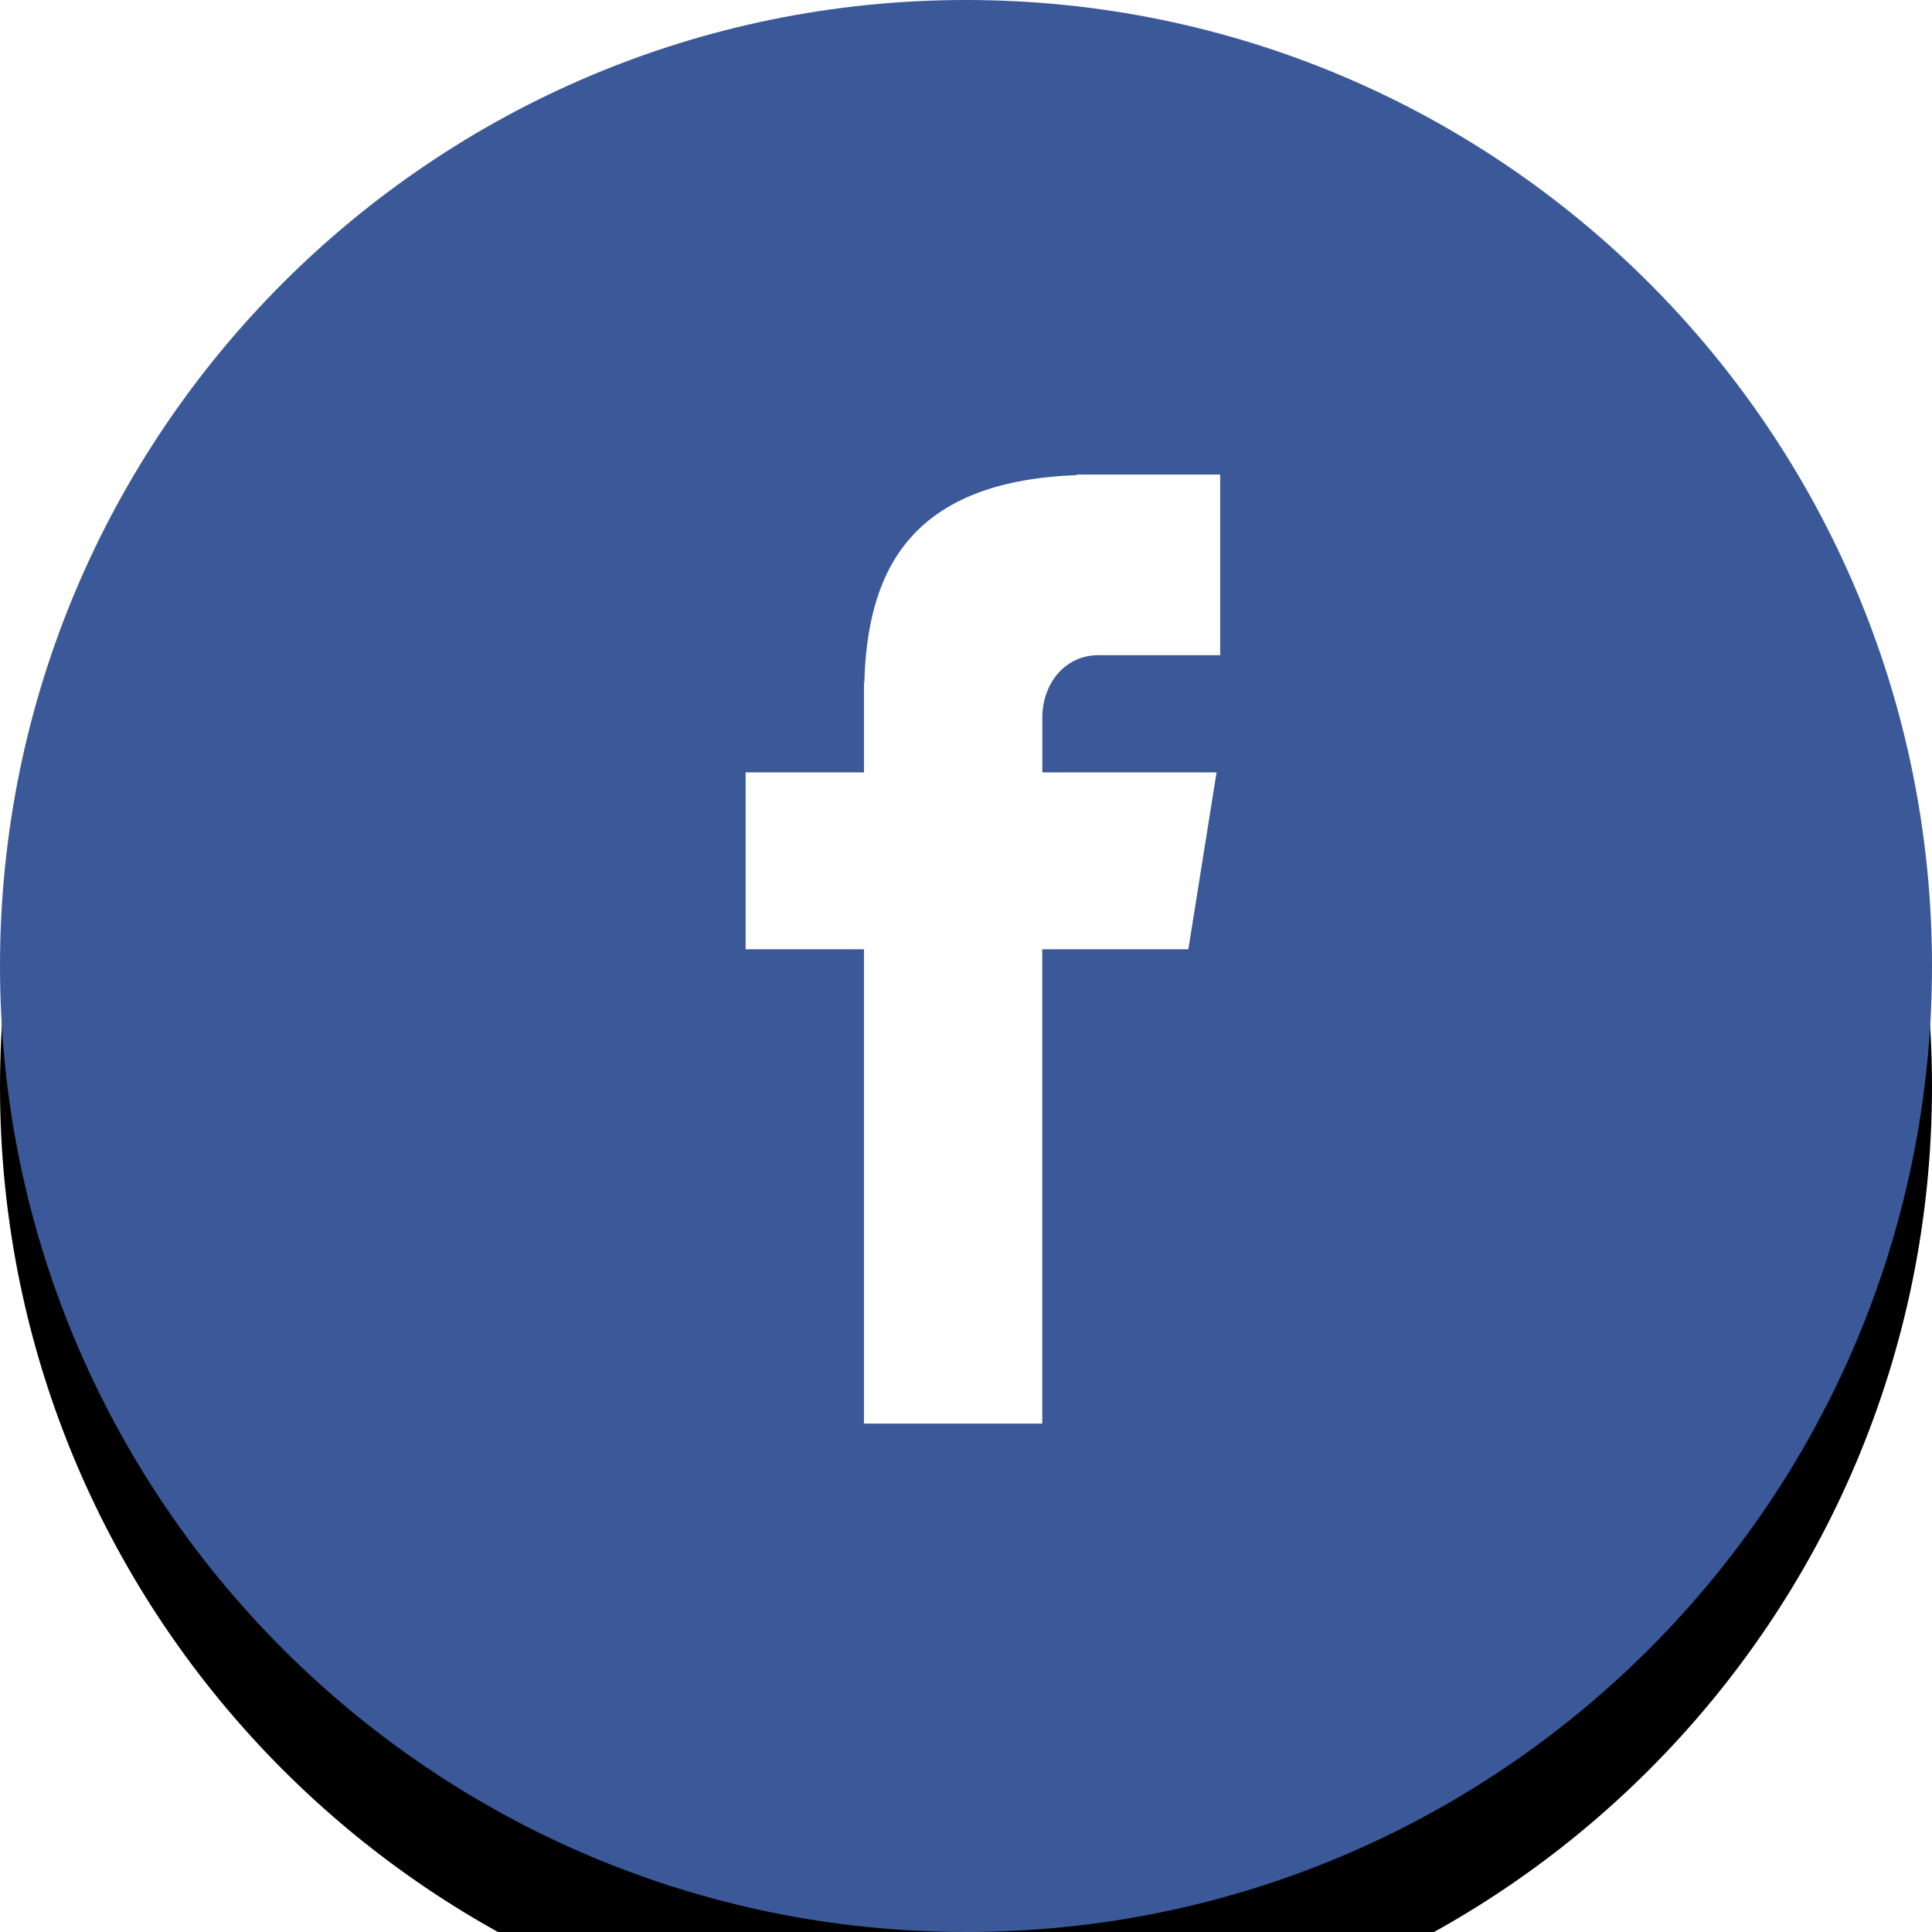 <svg xmlns="http://www.w3.org/2000/svg" xmlns:xlink="http://www.w3.org/1999/xlink" width="32" height="32" viewBox="0 0 32 32">
    <defs>
        <filter id="0je8rrh7ea" width="143.8%" height="143.8%" x="-21.9%" y="-15.6%" filterUnits="objectBoundingBox">
            <feOffset dy="2" in="SourceAlpha" result="shadowOffsetOuter1"/>
            <feGaussianBlur in="shadowOffsetOuter1" result="shadowBlurOuter1" stdDeviation="2"/>
            <feColorMatrix in="shadowBlurOuter1" values="0 0 0 0 0 0 0 0 0 0 0 0 0 0 0 0 0 0 0.2 0"/>
        </filter>
        <path id="anq19lqu1b" d="M16 0c8.837 0 16 7.164 16 16 0 8.837-7.163 16-16 16S0 24.837 0 16C0 7.164 7.163 0 16 0z"/>
    </defs>
    <g fill="none" fill-rule="evenodd">
        <g>
            <g>
                <g>
                    <g transform="translate(-770 -5936) translate(149 5643) translate(609 281) translate(12 12)">
                        <use fill="#000" filter="url(#0je8rrh7ea)" xlink:href="#anq19lqu1b"/>
                        <use fill="#3B5998" xlink:href="#anq19lqu1b"/>
                        <path fill="#FFF" d="M18.19 10.852h2.02V7.86h-2.374v.01c-2.878.103-3.468 1.725-3.52 3.428h-.006v1.495h-1.96v2.93h1.96v7.856h2.953v-7.856h2.42l.467-2.93h-2.886v-.903c0-.576.382-1.038.926-1.038z"/>
                    </g>
                </g>
            </g>
        </g>
    </g>
</svg>
